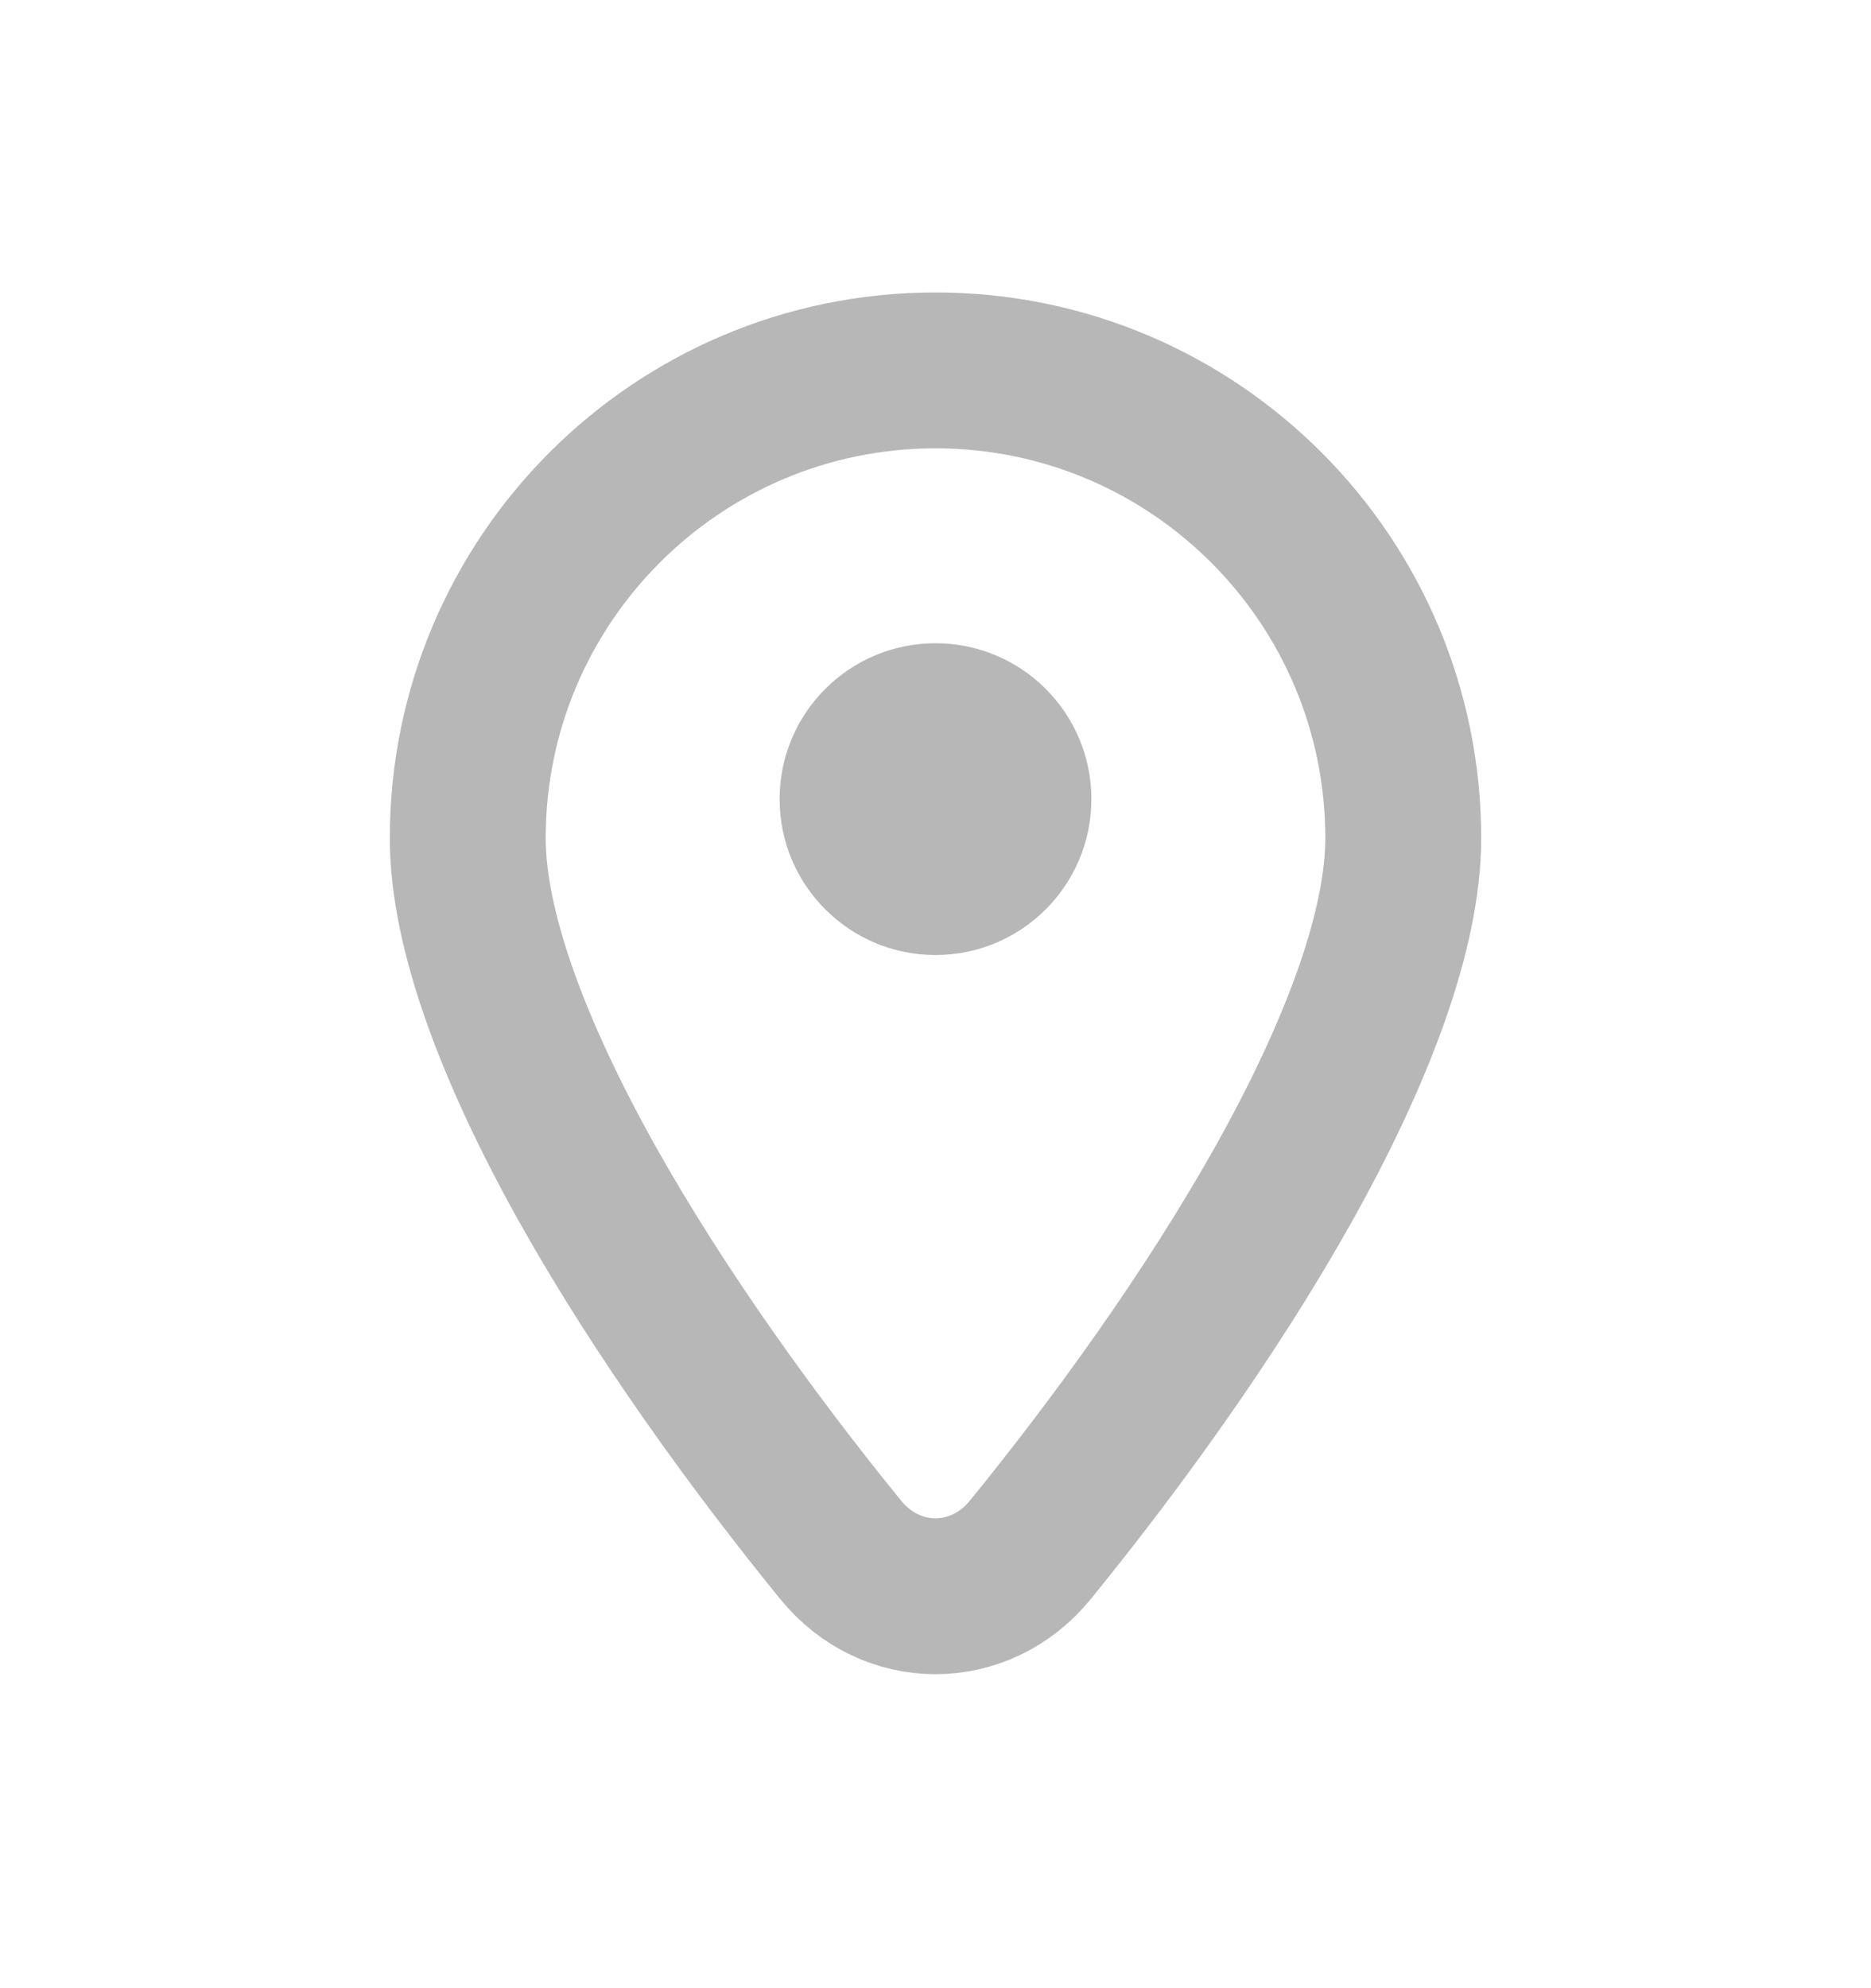 <svg width="16" height="17" viewBox="0 0 16 17" fill="none" xmlns="http://www.w3.org/2000/svg">
<path d="M12 7.167C12 7.947 11.612 8.989 10.976 10.126C10.352 11.239 9.542 12.354 8.811 13.252C8.38 13.781 7.62 13.781 7.189 13.252C6.458 12.354 5.648 11.239 5.024 10.126C4.388 8.989 4 7.947 4 7.167C4 4.958 5.791 3.167 8 3.167C10.209 3.167 12 4.958 12 7.167Z" stroke="#B7B7B8" stroke-width="1.333" stroke-linejoin="round"/>
<circle cx="8" cy="6.833" r="1.333" fill="#B7B7B8"/>
</svg>

